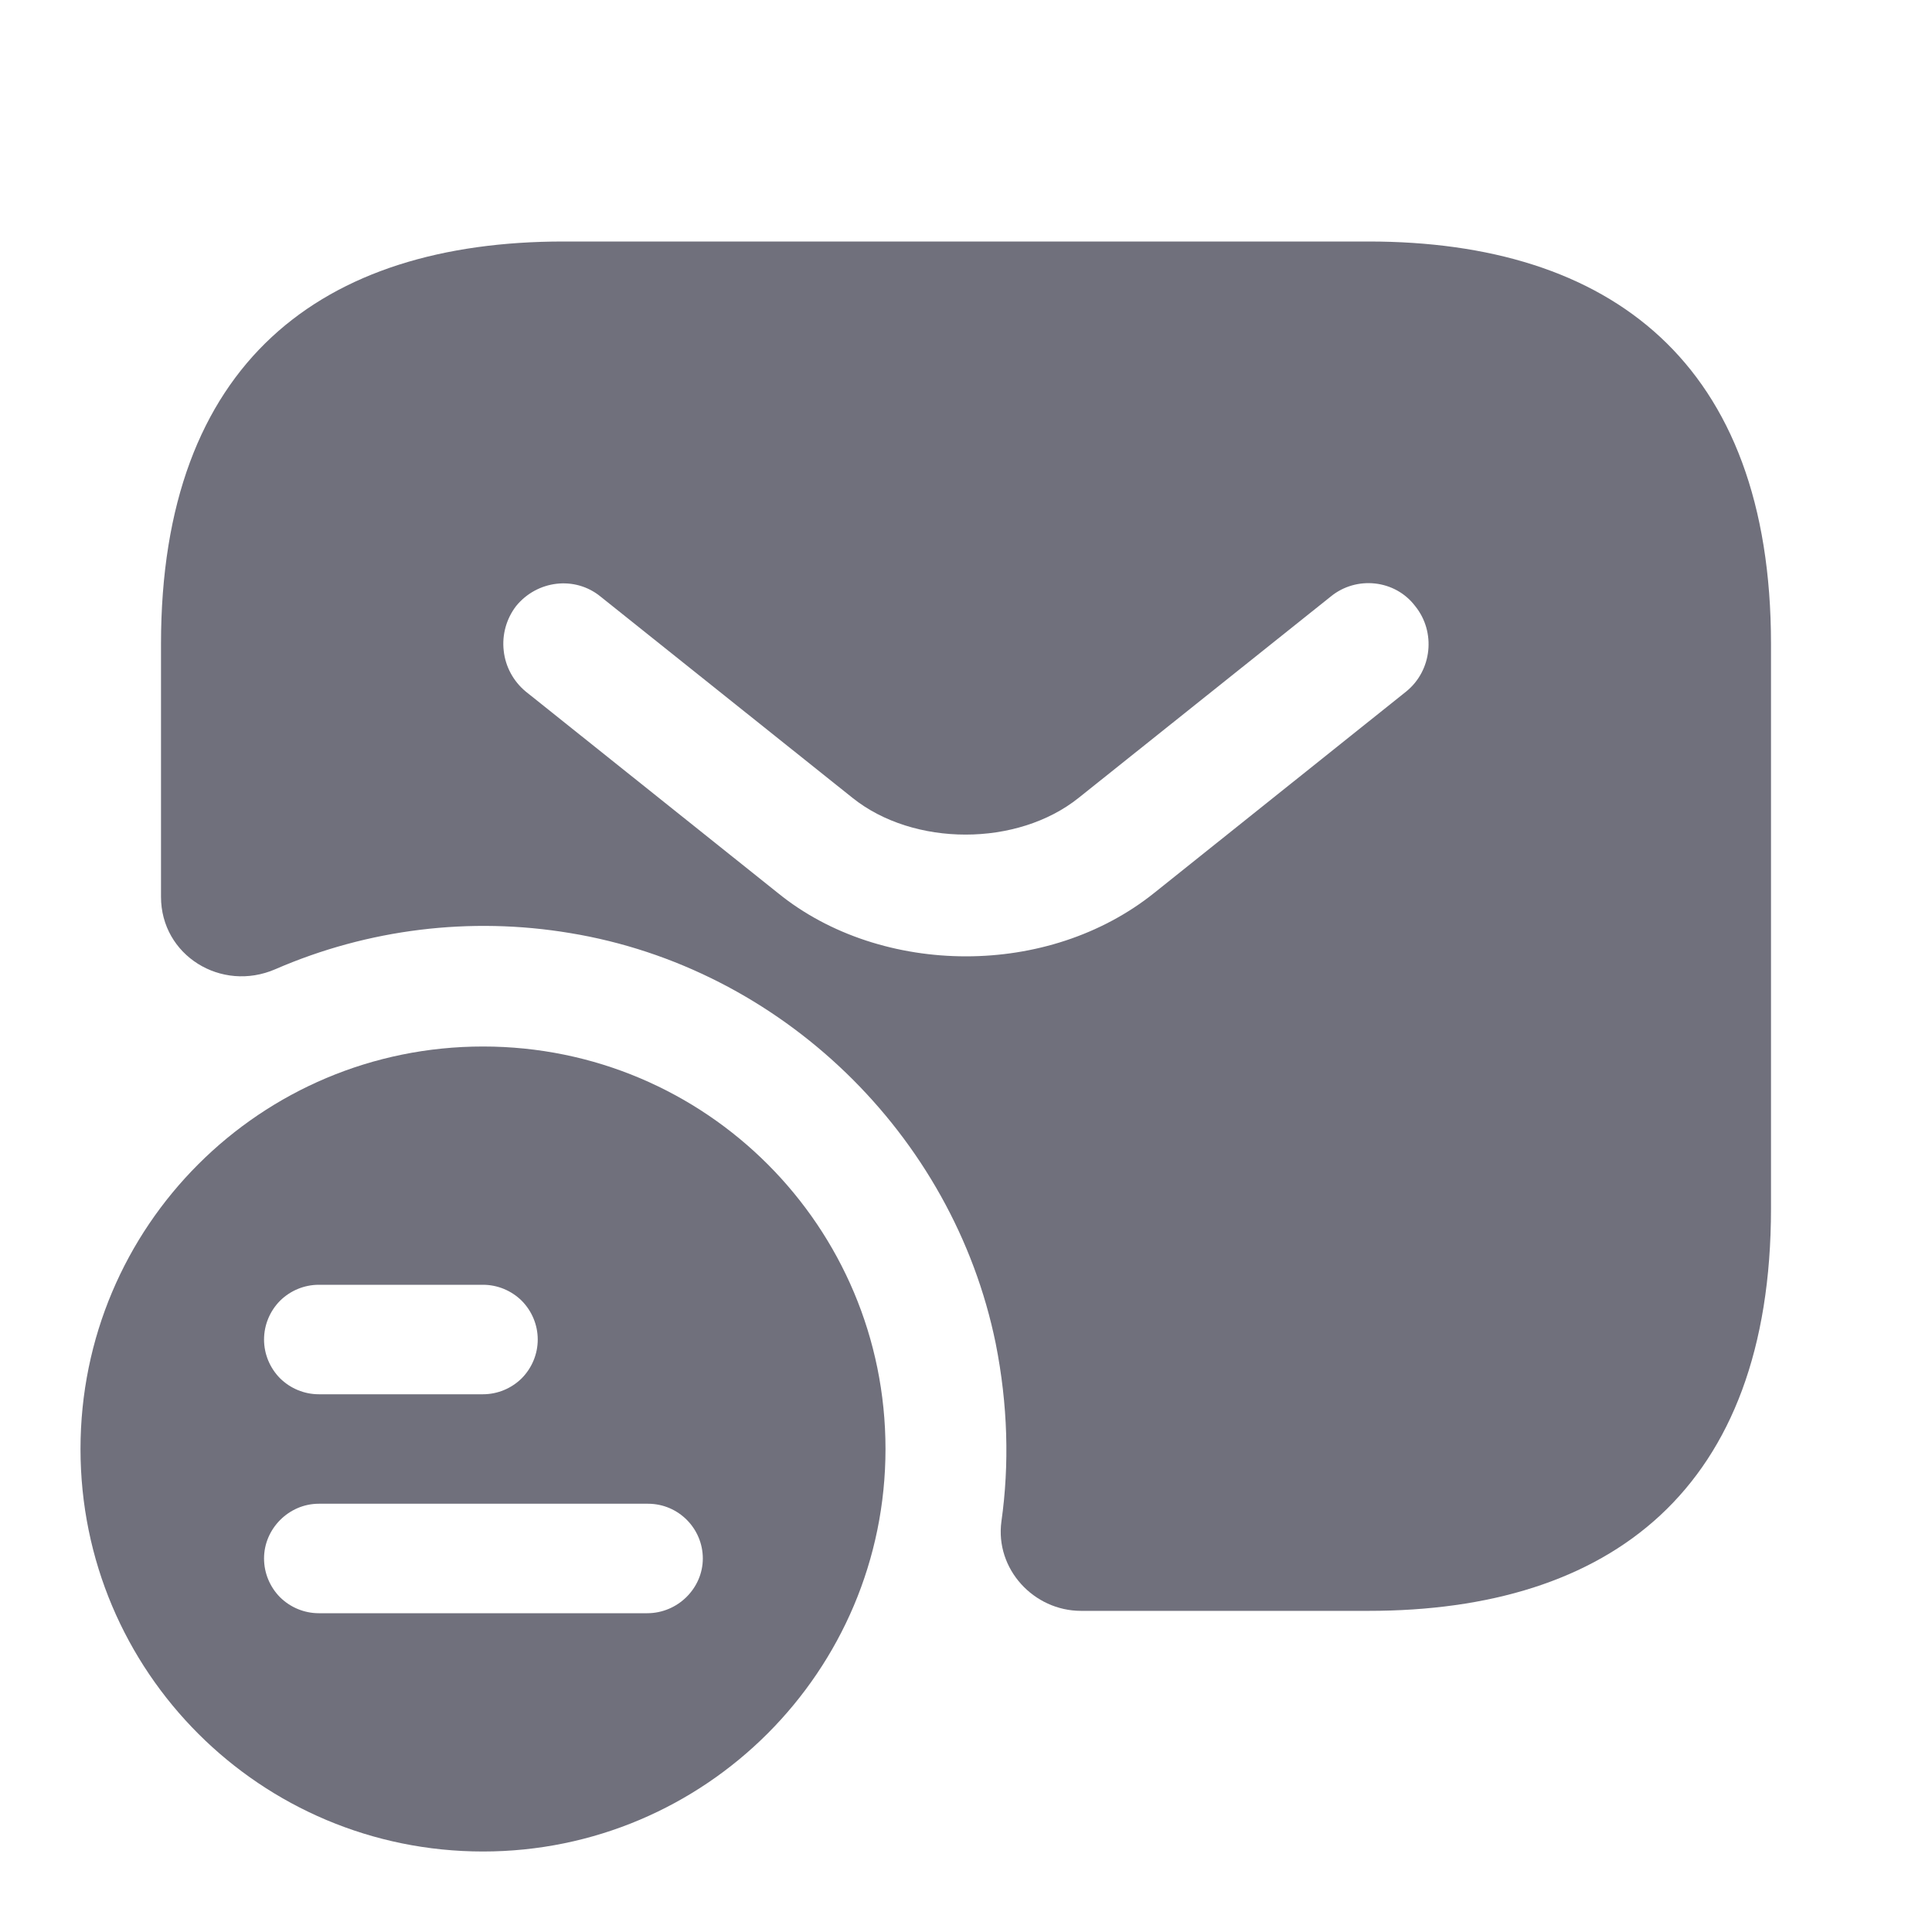 <svg width="18" height="18" viewBox="0 0 18 18" fill="none" xmlns="http://www.w3.org/2000/svg">
<g clip-path="url(#clip0_1490_5810)">
<path d="M4.5 9.75C2.43 9.75 0.75 11.422 0.75 13.5C0.75 15.578 2.43 17.25 4.5 17.25C6.57 17.25 8.25 15.57 8.25 13.5C8.25 11.43 6.577 9.75 4.5 9.75ZM2.97 11.97H4.5C4.635 11.97 4.765 12.024 4.861 12.119C4.956 12.215 5.01 12.345 5.01 12.48C5.01 12.615 4.956 12.745 4.861 12.841C4.765 12.936 4.635 12.99 4.5 12.99H2.97C2.835 12.99 2.705 12.936 2.609 12.841C2.514 12.745 2.46 12.615 2.46 12.48C2.46 12.345 2.514 12.215 2.609 12.119C2.705 12.024 2.835 11.97 2.97 11.97ZM6.03 15.03H2.97C2.835 15.03 2.705 14.976 2.609 14.881C2.514 14.785 2.46 14.655 2.46 14.52C2.46 14.242 2.692 14.01 2.97 14.01H6.037C6.322 14.01 6.548 14.242 6.548 14.52C6.548 14.797 6.315 15.03 6.03 15.03Z" fill="#70707C"/>
<path d="M12.75 2.25H5.25C3 2.25 1.5 3.375 1.5 6V8.355C1.5 8.902 2.062 9.248 2.565 9.03C3.428 8.655 4.382 8.538 5.31 8.693C7.275 9.015 8.88 10.568 9.277 12.518C9.39 13.088 9.405 13.643 9.33 14.175C9.27 14.617 9.63 15.008 10.072 15.008H12.75C15 15.008 16.5 13.883 16.5 11.258V6C16.5 3.375 15 2.25 12.75 2.25ZM13.102 6.442L10.755 8.318C10.26 8.715 9.63 8.91 9 8.91C8.37 8.91 7.732 8.715 7.245 8.318L4.897 6.442C4.783 6.347 4.709 6.211 4.693 6.063C4.676 5.915 4.717 5.766 4.808 5.647C5.003 5.407 5.355 5.362 5.595 5.558L7.942 7.433C8.512 7.89 9.48 7.89 10.05 7.433L12.398 5.558C12.637 5.362 12.998 5.4 13.185 5.647C13.38 5.888 13.342 6.247 13.102 6.442Z" fill="#70707C"/>
</g>
<defs>
<clipPath id="clip0_1490_5810">
<rect width="18" height="18" fill="white"/>
</clipPath>
</defs>
</svg>
